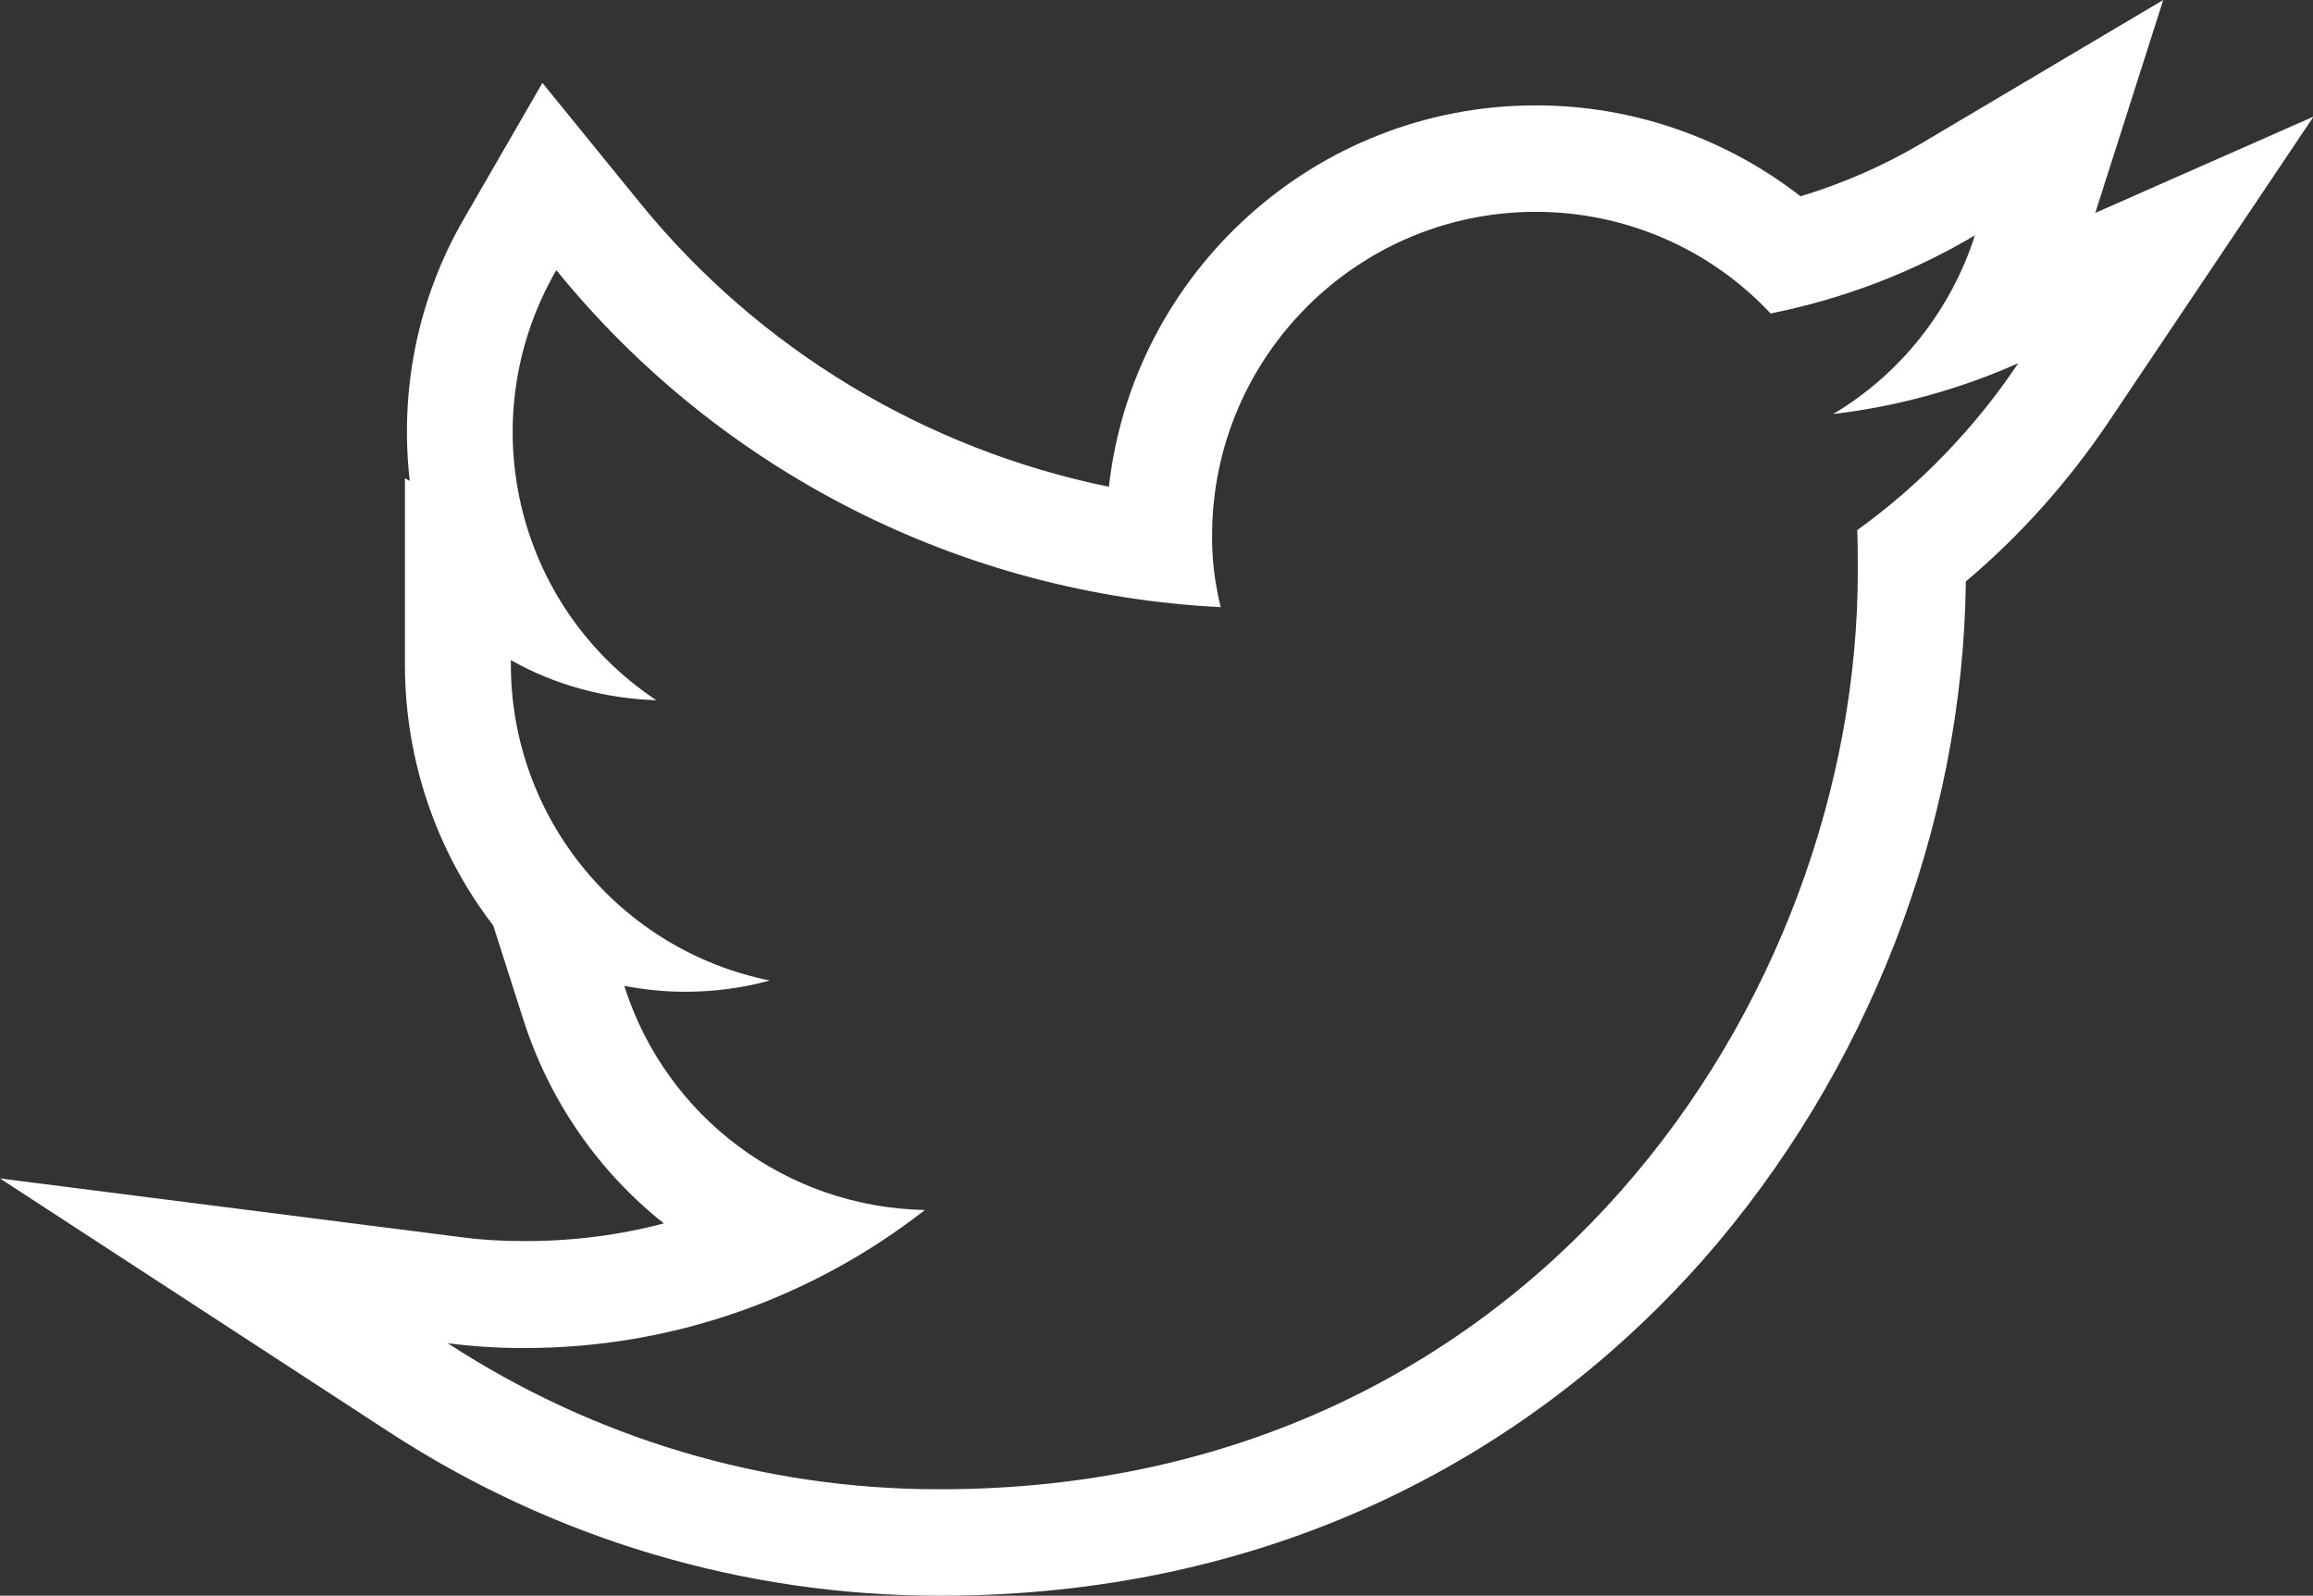 <?xml version="1.0" encoding="utf-8"?>
<!-- Generator: Adobe Illustrator 25.0.0, SVG Export Plug-In . SVG Version: 6.00 Build 0)  -->
<svg version="1.1" id="Layer_1" xmlns="http://www.w3.org/2000/svg" xmlns:xlink="http://www.w3.org/1999/xlink" x="0px" y="0px"
	 viewBox="0 0 432.4 298.3" style="enable-background:new 0 0 432.4 298.3;" xml:space="preserve">
<rect x="0" y="0" width="432.4" height="298.3" fill="#333333" stroke="none"/>
<style type="text/css">
	.st0{fill:#FFFFFF;}
</style>
<g>
	<path class="st0" d="M287.1,39.6C287.1,39.6,287.2,39.6,287.1,39.6c16.7,0,32.6,6.9,43.9,19c13.5-2.7,26.4-7.6,38.2-14.6
		c-4.5,14-13.9,25.9-26.5,33.4c11.9-1.4,23.6-4.6,34.6-9.5c-8.1,12.1-18.3,22.7-30.1,31.2c0.1,2.5,0.1,5.1,0.1,7.8
		c0,79.6-60.6,171.5-171.5,171.5c-0.1,0-0.3,0-0.4,0c-32.6,0-64.4-9.5-91.7-27.3c4.6,0.6,9.2,0.9,13.8,0.9c0.2,0,0.4,0,0.5,0
		c0.1,0,0.1,0,0.2,0c27.1,0,53.3-9.1,74.7-25.8c-25.8-0.5-48.4-17.3-56.2-41.9c3.7,0.7,7.5,1.1,11.3,1.1c0,0,0.1,0,0.1,0
		c0,0,0,0,0,0c5.4,0,10.7-0.7,15.8-2.1c-28.1-5.7-48.4-30.4-48.4-59.1v-0.8c8.3,4.7,17.7,7.2,27.2,7.5
		c-26.5-17.6-34.7-52.8-18.7-80.4c30.6,37.7,75.8,60.6,124.2,63c-1.1-4.5-1.7-9.1-1.6-13.8C226.8,66.6,253.8,39.6,287.1,39.6
		 M404.4,0l-45.2,26.8c-7.1,4.2-14.7,7.5-22.6,9.9c-14-10.9-31.4-17-49.4-17h0h0h-0.1c-41.2,0-75.3,31.2-79.8,71.3
		C173.1,84,142,65.4,119.7,38l-18.3-22.5L86.9,40.6c-9,15.4-12.2,32.7-10.3,49.3l-0.9-0.5v34.1v0.8c0,17.6,5.8,34.8,16.5,48.7
		l5.6,17.5c4.9,15.4,14.2,28.6,26.3,38.2c-8.3,2.2-17,3.3-25.6,3.3l-0.2,0l-0.1,0l-0.1,0l-0.4,0c-3.8,0-7.6-0.2-11.3-0.7L0,220.3
		l72.9,47.5c30.6,19.9,66.1,30.5,102.6,30.5l0.4,0v0c29.4,0,57-5.9,82-17.5c23-10.7,43.3-25.9,60.4-45.2
		c30.8-35,48.7-81.1,49.2-126.9c10.2-8.6,19.1-18.6,26.6-29.7l38.4-57.2l-40.8,18L404.4,0L404.4,0z"/>
</g>
</svg>
